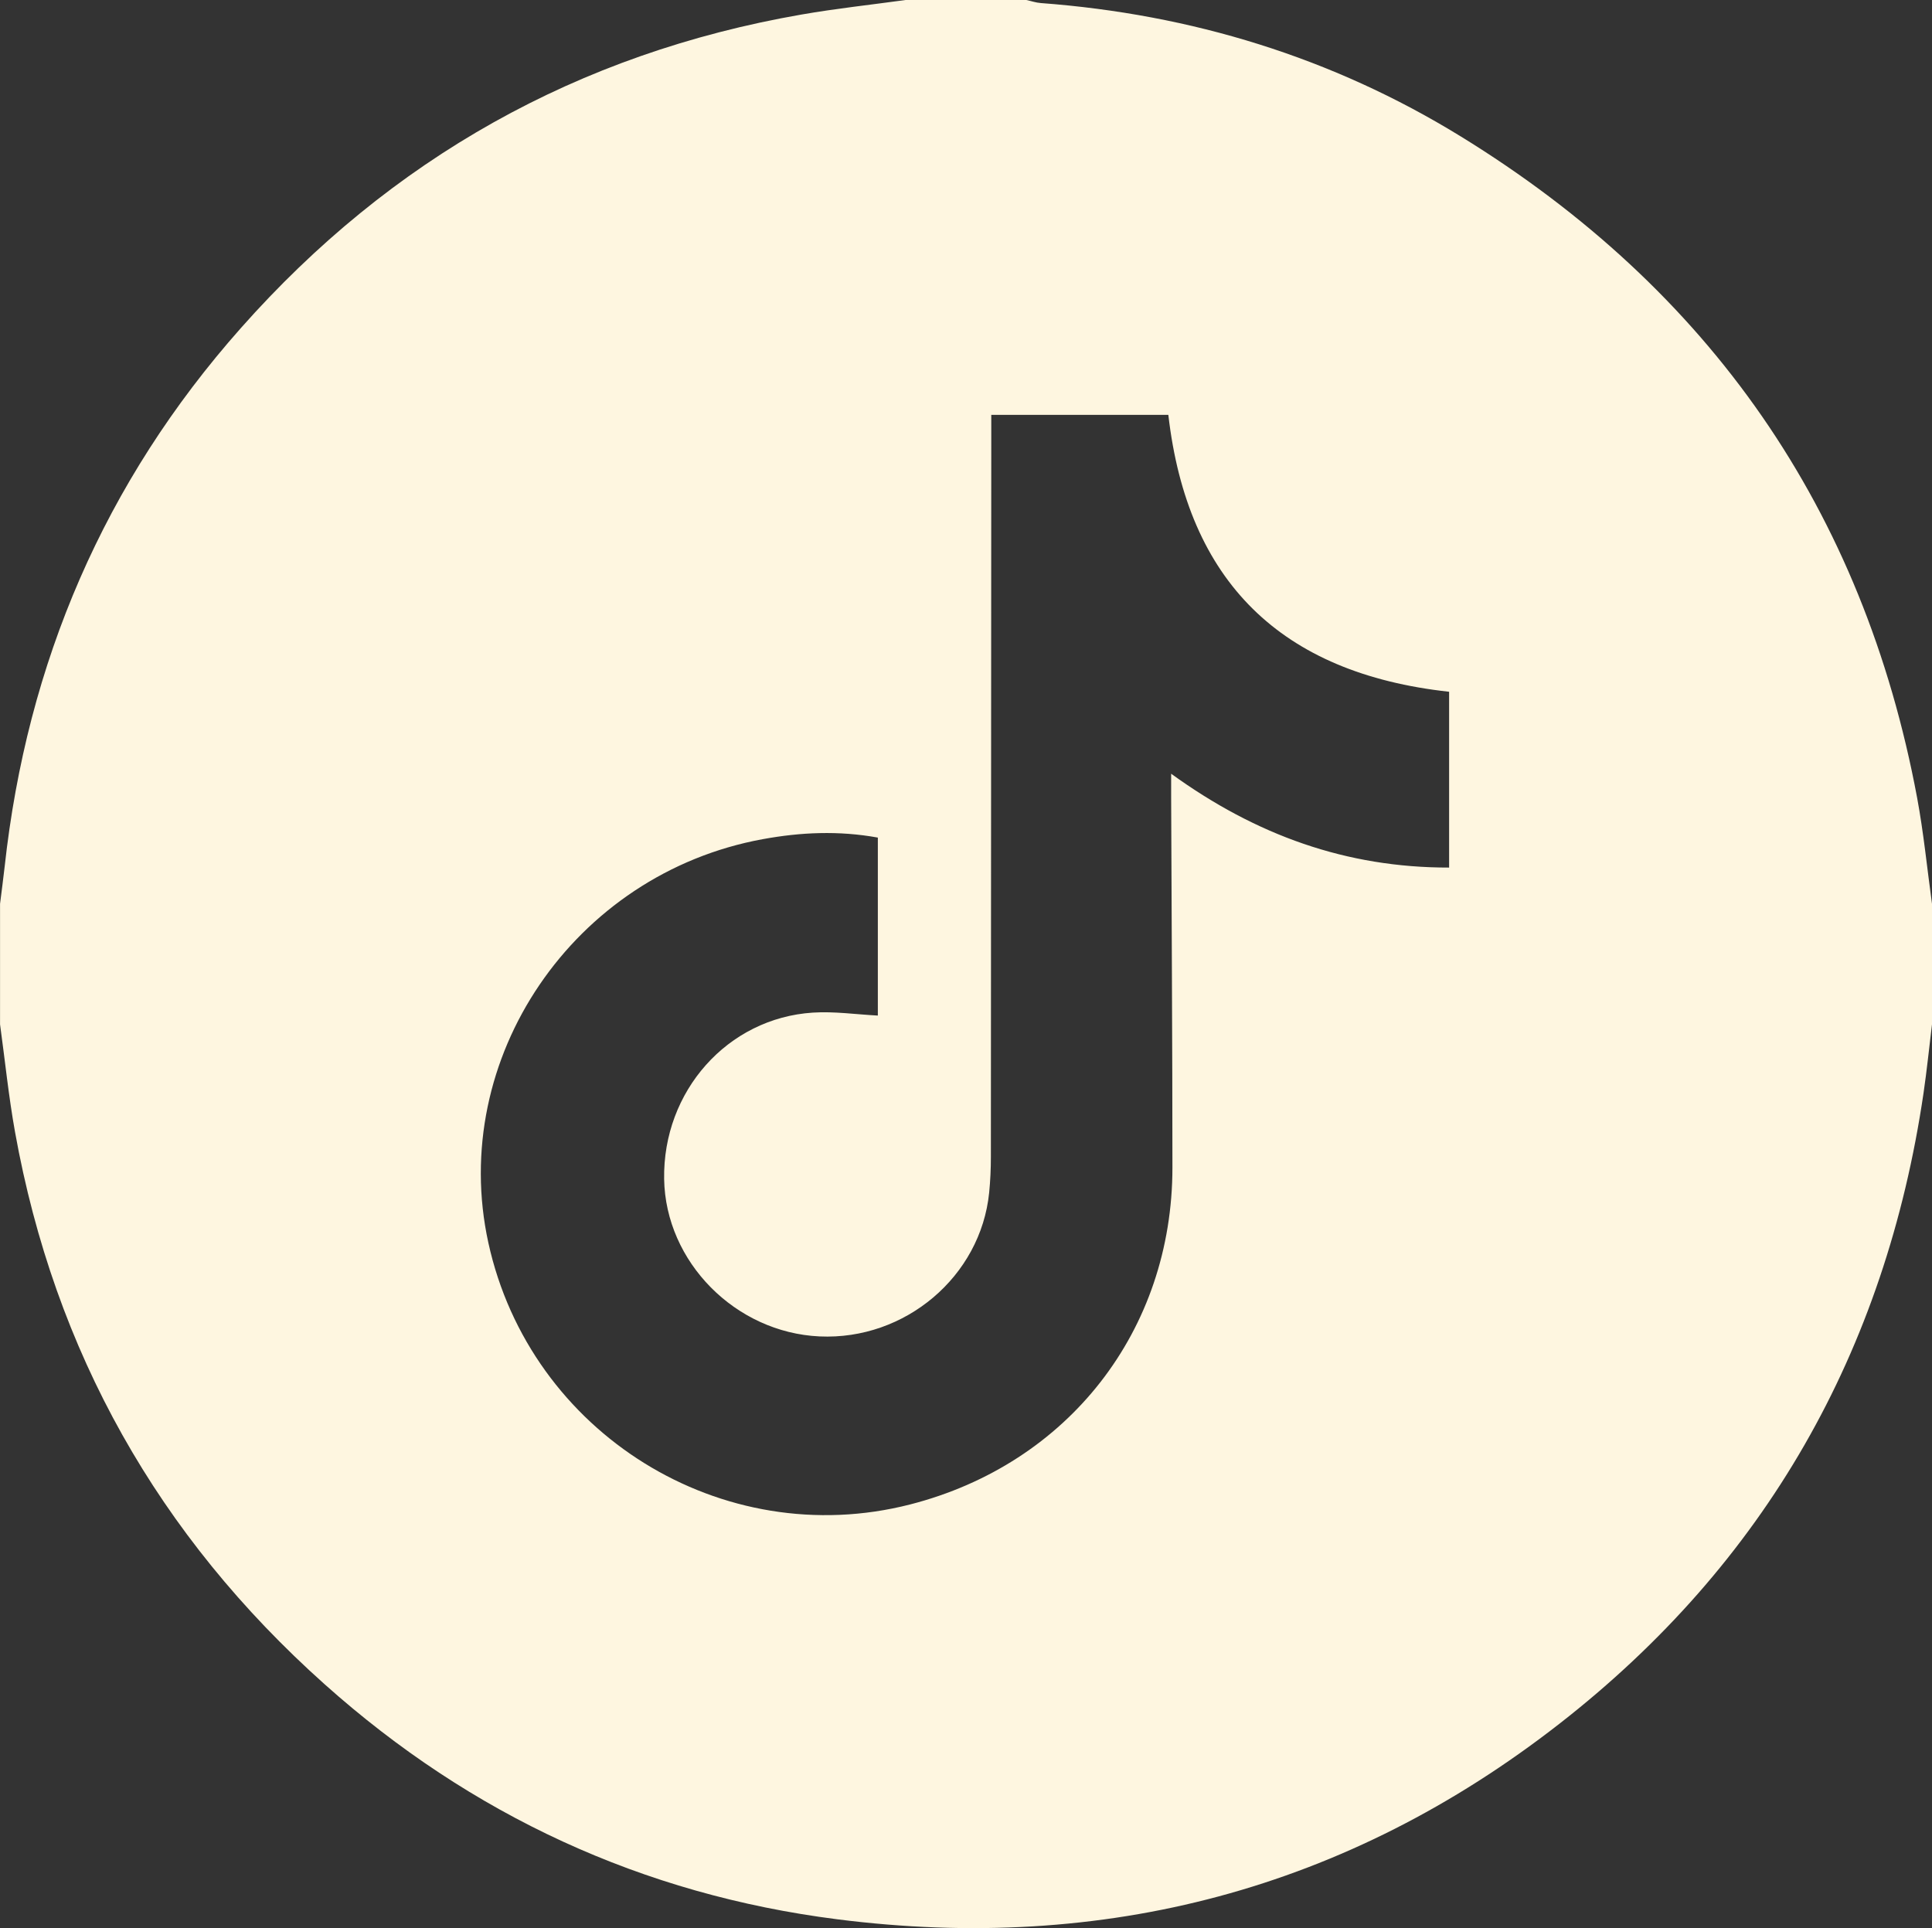 <?xml version="1.0" encoding="UTF-8"?>
<svg id="Layer_1" xmlns="http://www.w3.org/2000/svg" viewBox="0 0 391.73 390.96">
  <rect x="0" y="0" width="391.73" height="390.96" fill="#333333" stroke="none"/>
  <defs>
    <style>
      .cls-1 {
        fill: #fef6e0;
      }
    </style>
  </defs>
  <path class="cls-1" d="M391.73,183.27v24.44c-.57,4.65-1.04,9.32-1.72,13.96-7.71,52.34-32.09,95.33-73.84,127.87-43.07,33.58-92.29,46.53-146.41,39.64-39.48-5.02-74.26-21.14-103.93-47.65-33.71-30.11-54.77-67.45-62.78-111.97-1.3-7.23-2.04-14.57-3.04-21.85,0-8.15,0-16.29,0-24.44.31-2.5.65-5.01.93-7.51,4.53-41.41,20.22-78.02,47.9-109.24C79.26,32.18,117.16,10.84,162.5,2.95,169.5,1.73,176.58.97,183.62,0c8.16,0,16.32,0,24.48,0,.98.21,1.95.55,2.95.62,30.5,2.28,59.05,11.01,85.06,27,50.56,31.07,81.7,75.75,92.61,134.18,1.32,7.1,2.02,14.31,3.01,21.47ZM200.99,84.11c0,1.82,0,3.44,0,5.06-.02,48.48-.04,96.95-.08,145.43,0,2.41-.11,4.84-.35,7.24-1.71,16.98-17.03,29.95-34.38,29.15-17.07-.78-31.24-15.11-31.52-31.9-.3-17.79,12.84-32.65,30.16-33.76,4.35-.28,8.76.37,13.17.6v-36.09c-7.95-1.44-15.64-1.09-23.34.32-38.34,7.01-63.81,44.47-55.63,81.85,8.47,38.66,47.4,62.82,85.52,53.05,32.07-8.22,53.18-35.26,53.18-68.33,0-25.06-.17-50.13-.26-75.19,0-1.32,0-2.65,0-4.65,17.24,12.49,35.57,19.06,56.36,19.03v-35.65c-34.13-3.74-53.04-22.38-56.93-56.15h-35.91Z"/>
</svg>